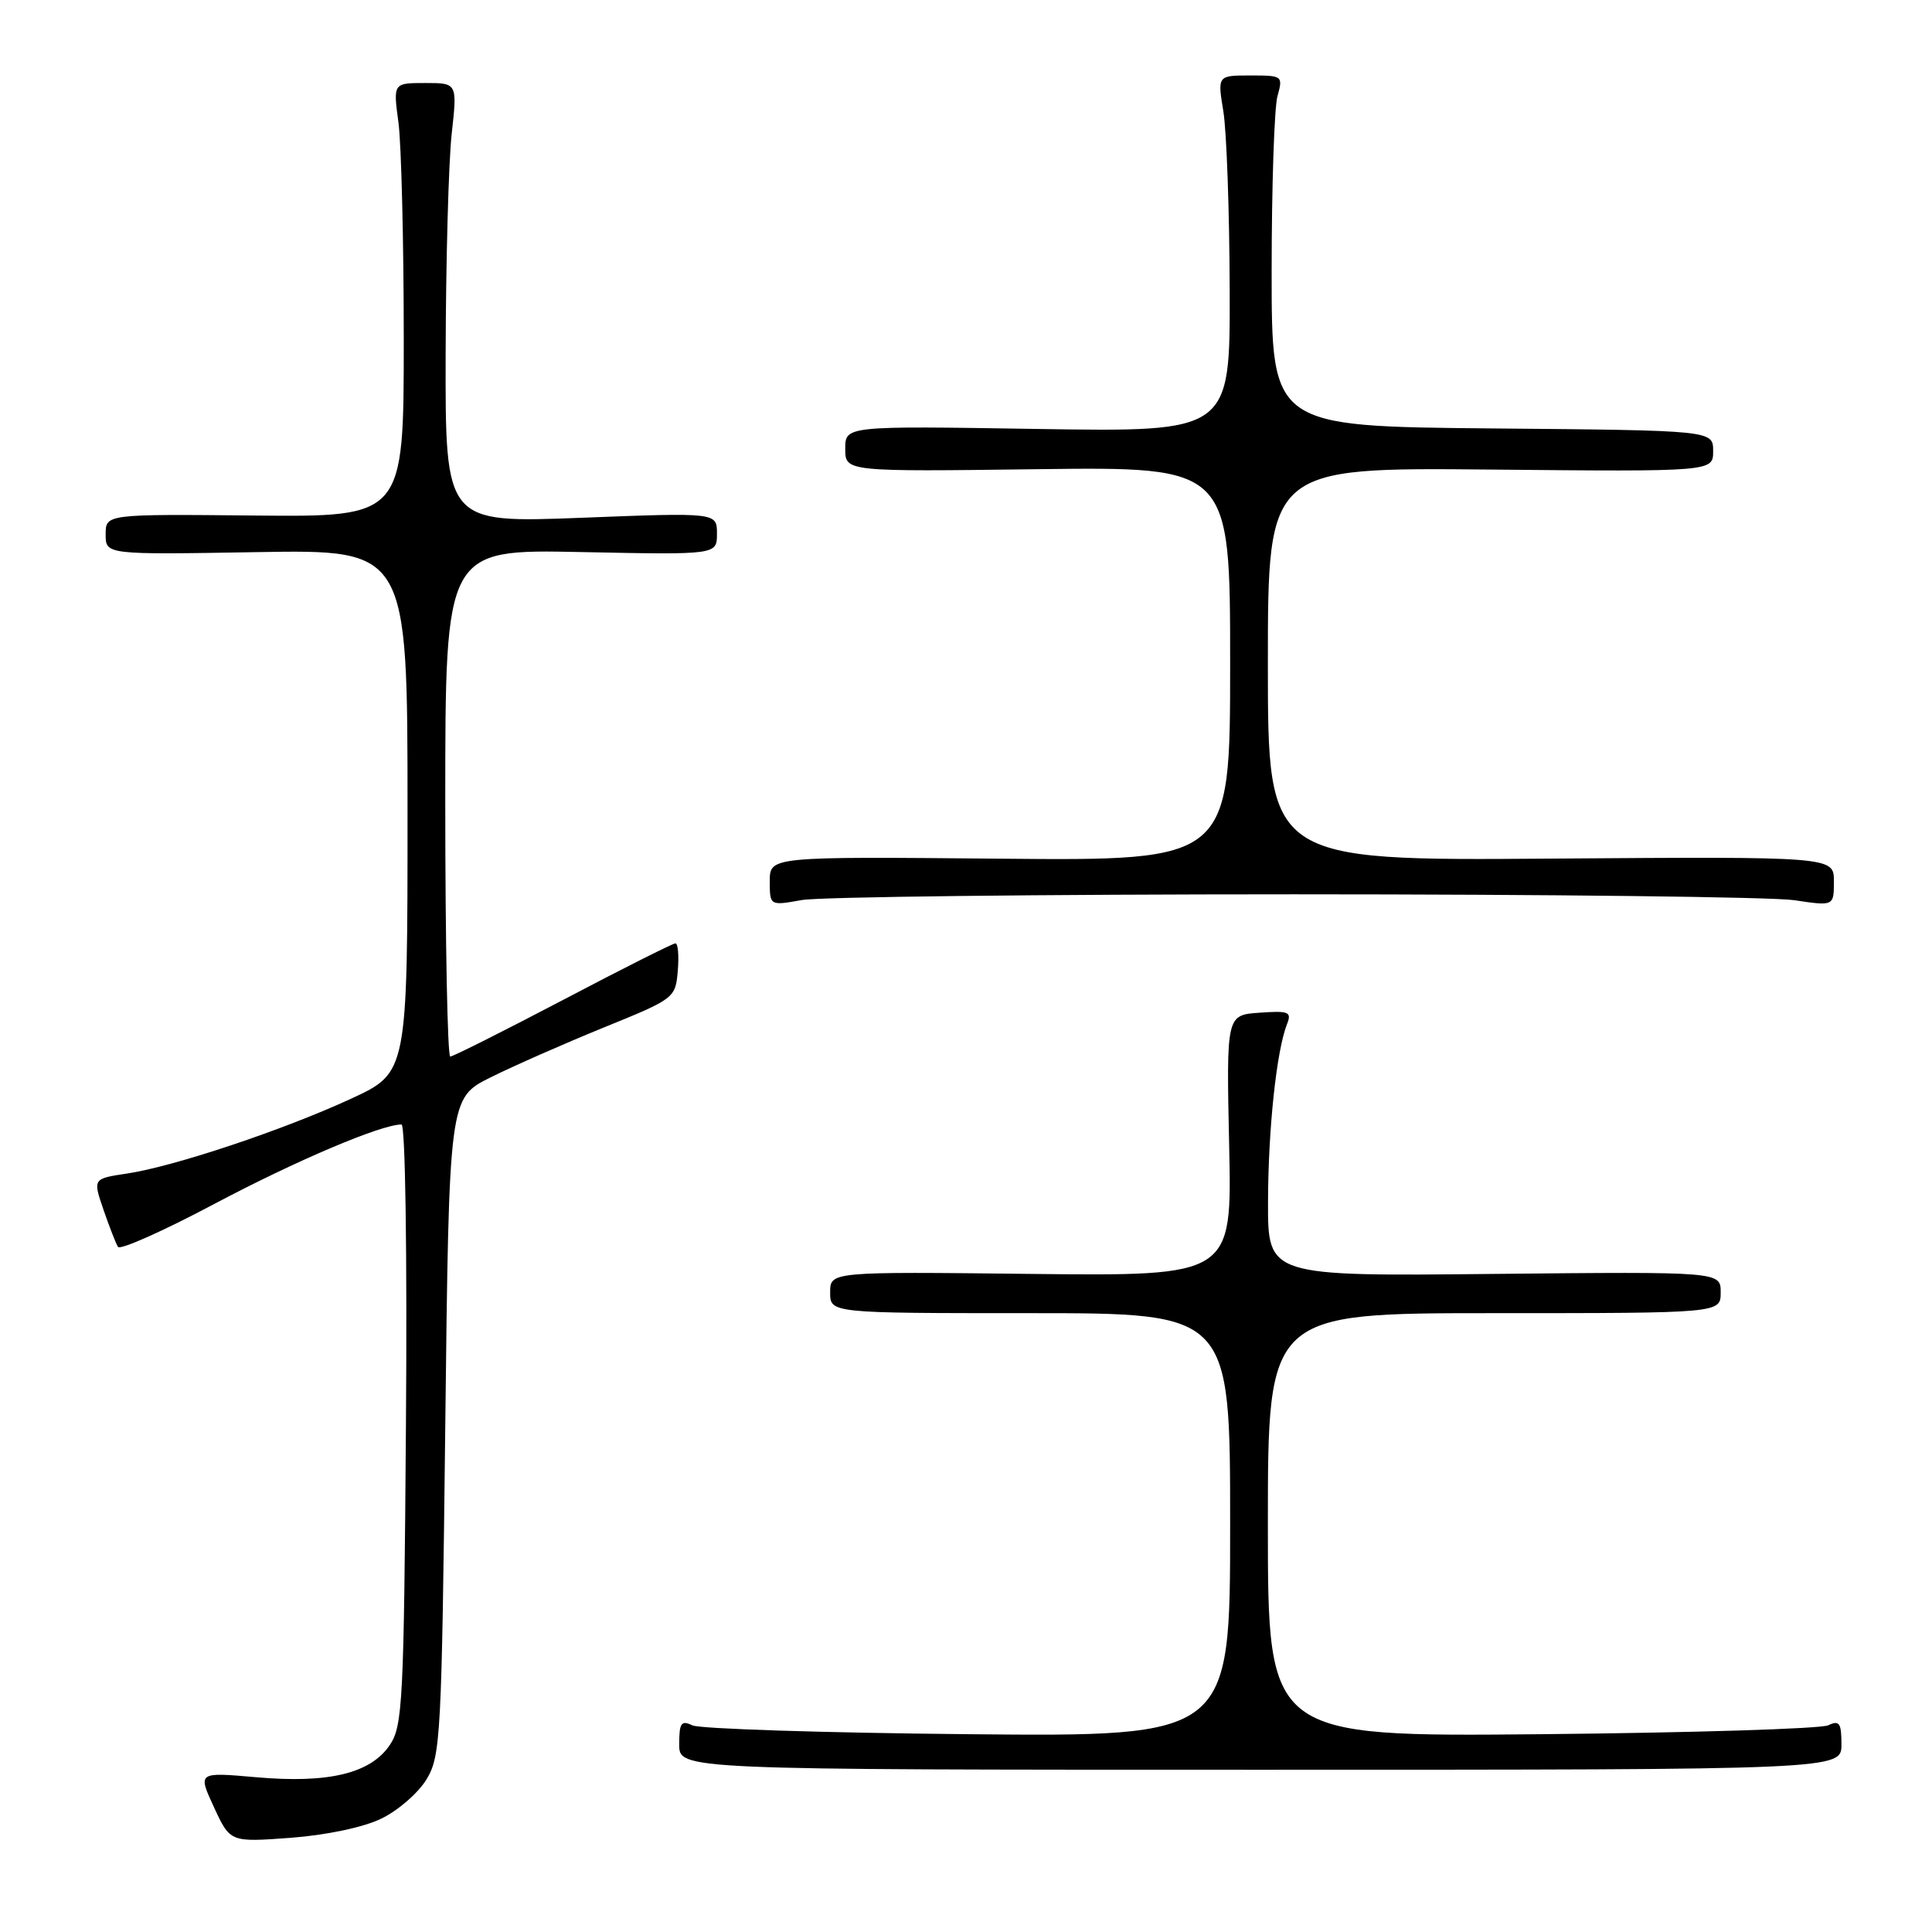 <?xml version="1.0" encoding="UTF-8" standalone="no"?>
<!DOCTYPE svg PUBLIC "-//W3C//DTD SVG 1.1//EN" "http://www.w3.org/Graphics/SVG/1.1/DTD/svg11.dtd" >
<svg xmlns="http://www.w3.org/2000/svg" xmlns:xlink="http://www.w3.org/1999/xlink" version="1.1" viewBox="0 0 256 256">
 <g >
 <path fill="currentColor"
d=" M 50.52 240.98 C 52.73 239.92 55.43 237.57 56.52 235.77 C 58.39 232.68 58.53 230.08 59.00 189.00 C 59.50 145.50 59.50 145.50 65.00 142.76 C 68.03 141.25 74.78 138.28 80.00 136.15 C 89.39 132.34 89.50 132.25 89.81 128.65 C 89.98 126.64 89.84 125.00 89.50 125.00 C 89.15 125.00 82.45 128.37 74.60 132.50 C 66.74 136.62 60.02 140.00 59.66 140.00 C 59.30 140.00 59.00 124.87 59.00 106.39 C 59.00 72.78 59.00 72.78 77.00 73.15 C 95.00 73.52 95.00 73.52 95.00 70.72 C 95.00 67.91 95.00 67.91 77.00 68.61 C 59.00 69.30 59.00 69.30 59.05 46.90 C 59.08 34.58 59.44 21.46 59.85 17.75 C 60.60 11.00 60.60 11.00 56.35 11.00 C 52.09 11.00 52.09 11.00 52.80 16.25 C 53.18 19.14 53.50 32.07 53.50 45.00 C 53.50 68.50 53.50 68.50 33.75 68.31 C 14.00 68.12 14.00 68.12 14.00 70.81 C 14.00 73.50 14.00 73.50 34.00 73.16 C 54.00 72.82 54.00 72.82 54.00 107.47 C 54.00 142.13 54.00 142.13 46.51 145.59 C 37.52 149.74 23.09 154.56 16.83 155.50 C 12.30 156.18 12.30 156.18 13.71 160.29 C 14.49 162.55 15.35 164.76 15.63 165.22 C 15.91 165.67 21.68 163.10 28.45 159.50 C 39.25 153.78 50.50 149.00 53.20 149.00 C 53.71 149.00 53.96 166.09 53.79 188.75 C 53.52 225.56 53.36 228.70 51.64 231.24 C 49.09 235.00 43.51 236.34 33.92 235.49 C 26.20 234.81 26.20 234.81 28.35 239.46 C 30.50 244.11 30.50 244.11 38.50 243.52 C 43.25 243.16 48.13 242.14 50.52 240.98 Z  M 244.00 231.14 C 244.00 228.30 243.73 227.91 242.25 228.61 C 241.29 229.07 224.19 229.60 204.25 229.79 C 168.00 230.13 168.00 230.13 168.00 202.07 C 168.00 174.00 168.00 174.00 198.00 174.00 C 228.00 174.00 228.00 174.00 228.00 171.25 C 228.00 168.50 228.00 168.50 198.00 168.80 C 168.00 169.11 168.00 169.11 168.02 159.30 C 168.04 149.59 169.15 139.19 170.54 135.69 C 171.18 134.08 170.77 133.91 166.88 134.19 C 162.50 134.50 162.50 134.50 162.87 151.80 C 163.25 169.09 163.25 169.09 136.62 168.80 C 110.00 168.50 110.00 168.50 110.00 171.25 C 110.00 174.00 110.00 174.00 136.50 174.00 C 163.00 174.00 163.00 174.00 163.00 202.06 C 163.00 230.12 163.00 230.12 128.25 229.79 C 109.14 229.61 92.71 229.08 91.75 228.62 C 90.26 227.91 90.00 228.29 90.00 231.14 C 90.00 234.50 90.00 234.50 167.00 234.50 C 244.00 234.50 244.00 234.50 244.00 231.14 Z  M 171.50 118.50 C 205.05 118.50 234.86 118.85 237.75 119.28 C 243.00 120.07 243.00 120.07 243.00 116.78 C 243.00 113.50 243.00 113.50 205.50 113.77 C 168.00 114.05 168.00 114.05 168.00 87.99 C 168.00 61.94 168.00 61.94 197.50 62.22 C 227.00 62.50 227.00 62.50 227.00 59.77 C 227.00 57.03 227.00 57.03 197.75 56.77 C 168.50 56.50 168.50 56.50 168.50 36.00 C 168.50 24.72 168.85 14.26 169.27 12.75 C 170.02 10.05 169.95 10.00 165.68 10.00 C 161.32 10.00 161.32 10.00 162.10 14.75 C 162.53 17.36 162.91 27.99 162.94 38.37 C 163.00 57.24 163.00 57.24 137.50 56.84 C 112.00 56.43 112.00 56.43 112.00 59.47 C 112.00 62.50 112.00 62.50 137.50 62.17 C 163.00 61.85 163.00 61.85 163.00 87.95 C 163.00 114.06 163.00 114.06 132.50 113.78 C 102.00 113.50 102.00 113.50 102.00 116.76 C 102.00 120.02 102.00 120.02 106.25 119.26 C 108.59 118.84 137.95 118.50 171.50 118.50 Z "/>
</g>
</svg>